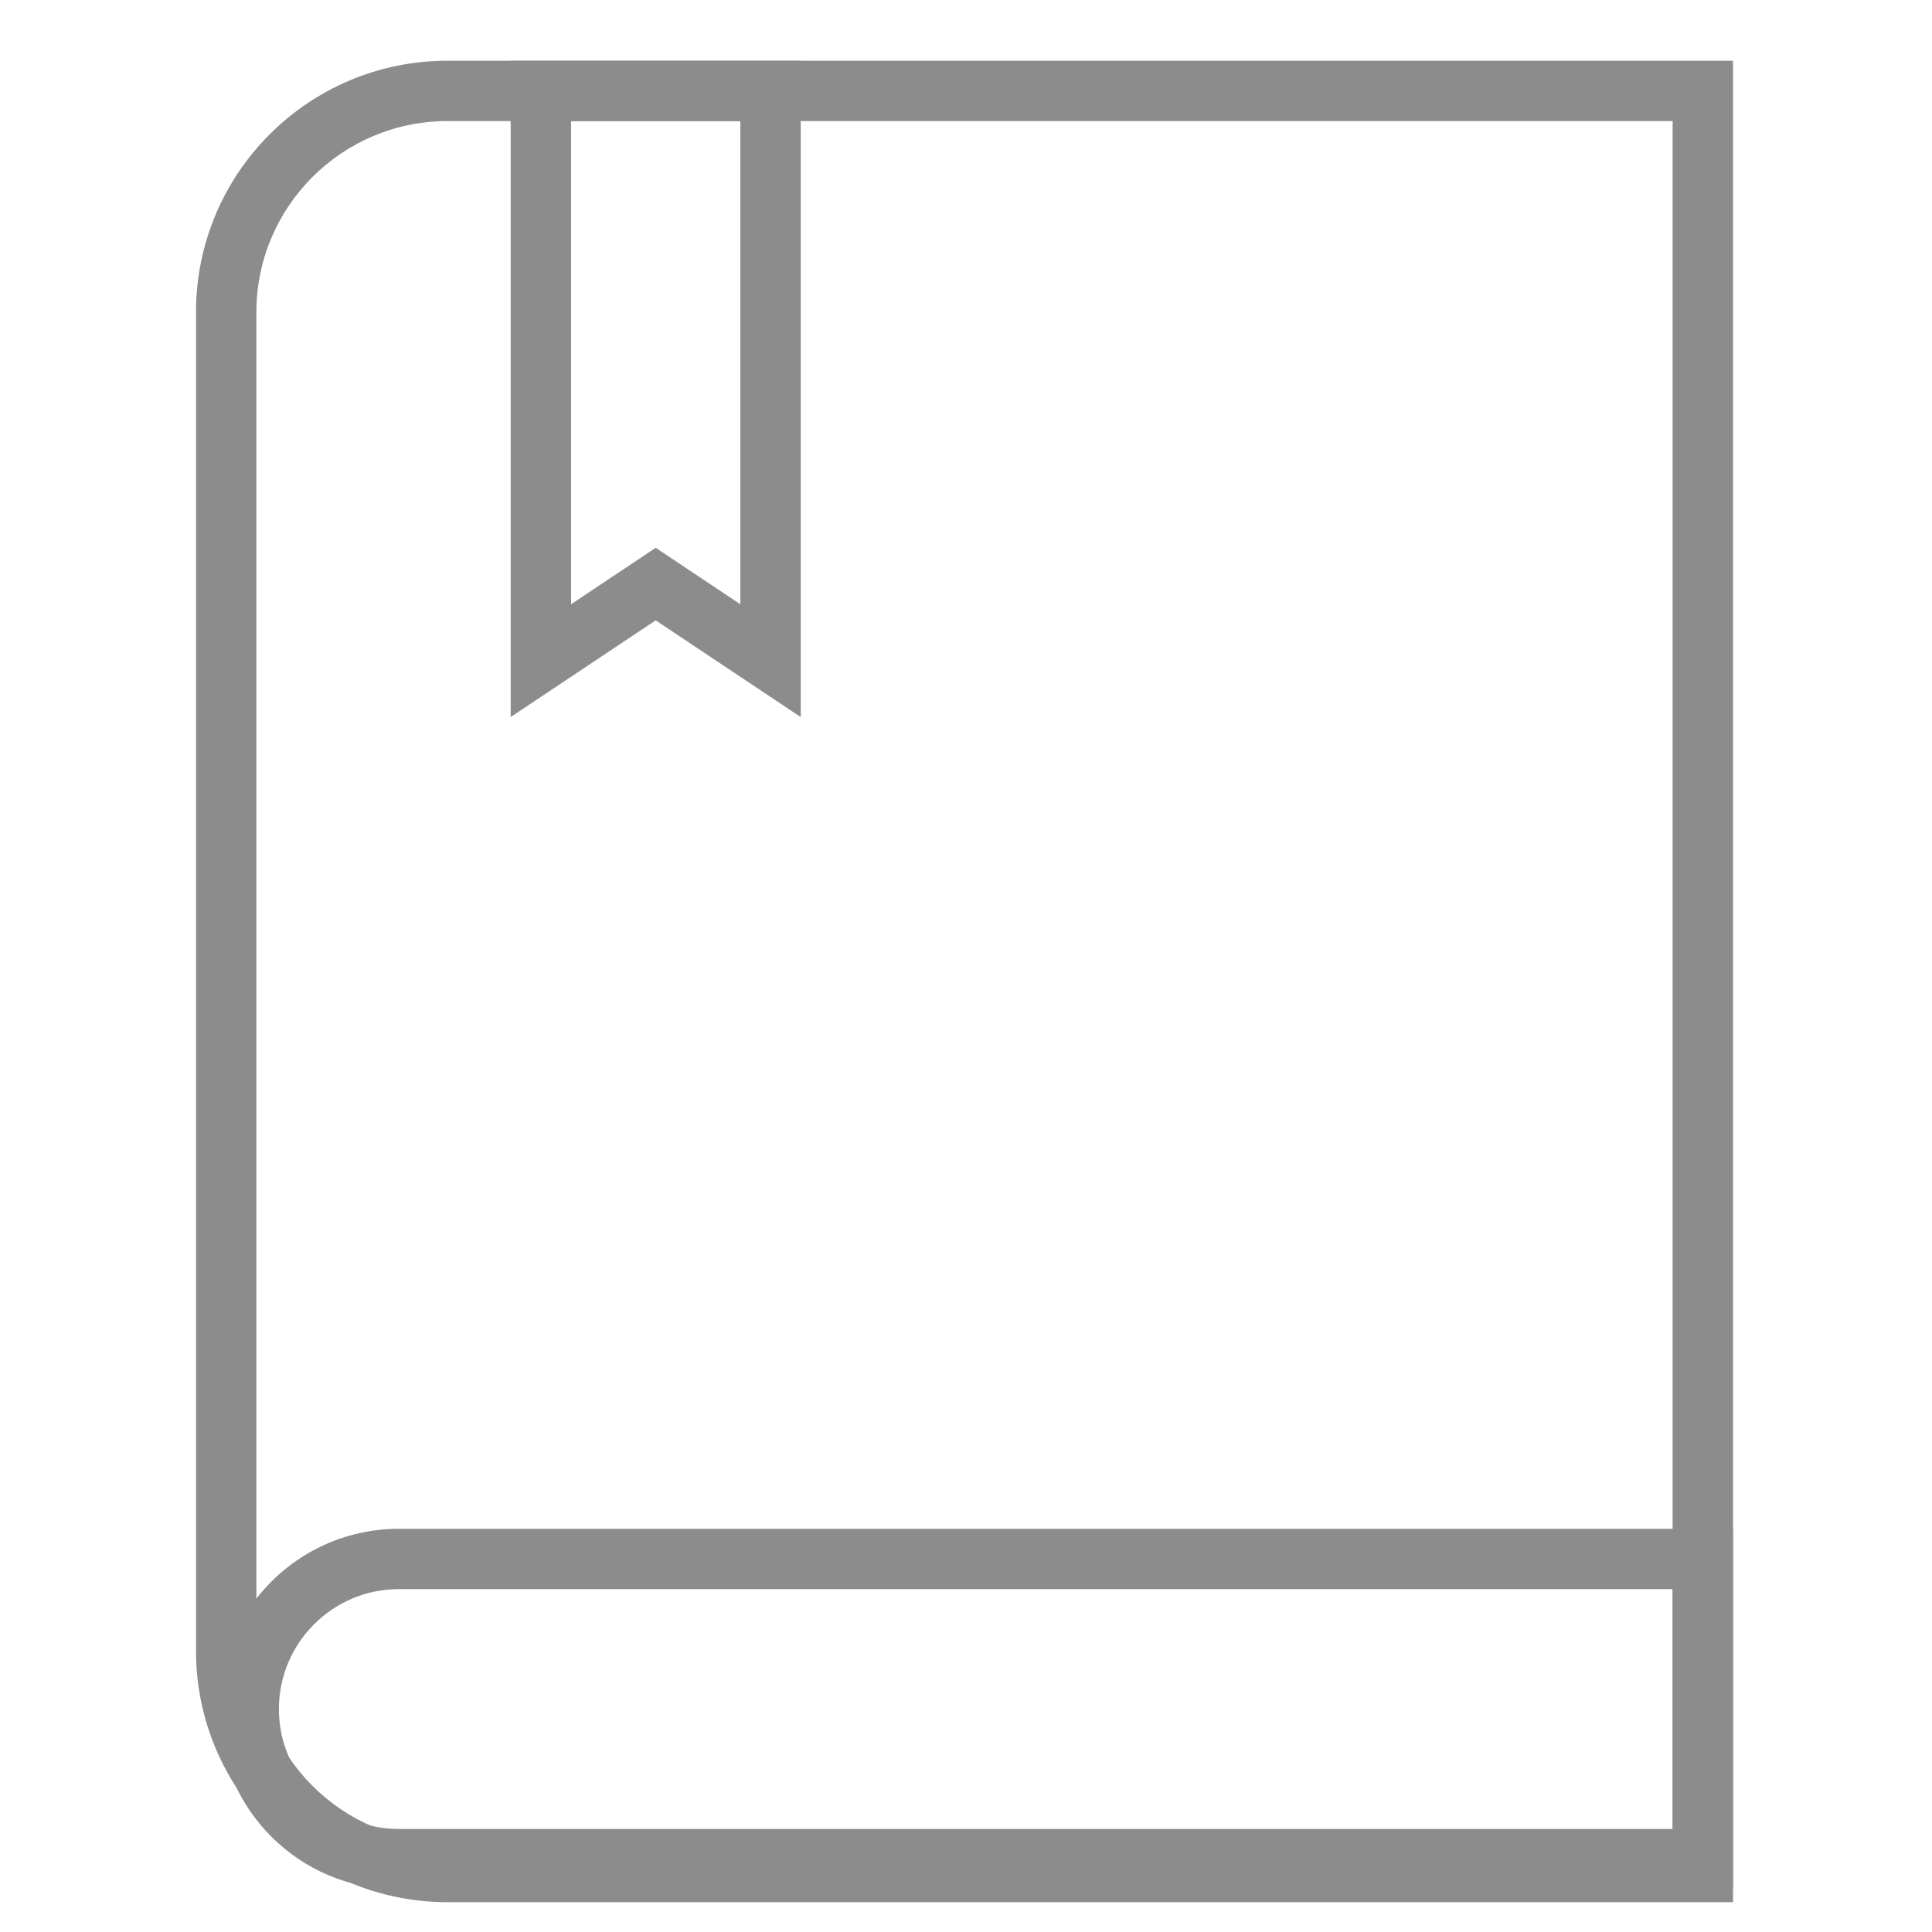 <?xml version="1.0" encoding="utf-8"?>
<!-- Generator: Adobe Illustrator 16.0.0, SVG Export Plug-In . SVG Version: 6.00 Build 0)  -->
<!DOCTYPE svg PUBLIC "-//W3C//DTD SVG 1.1//EN" "http://www.w3.org/Graphics/SVG/1.1/DTD/svg11.dtd">
<svg version="1.1" id="图层_1" xmlns="http://www.w3.org/2000/svg" xmlns:xlink="http://www.w3.org/1999/xlink" x="0px" y="0px"
	 width="64px" height="64px" viewBox="0 0 64 64" enable-background="new 0 0 64 64" xml:space="preserve">
<g>
	<path fill="#8C8C8C" d="M55.408,4.012v57H14.82c-3.489,0-6.327-2.839-6.327-6.328V10.339c0-3.489,2.838-6.328,6.327-6.328h40.588
		 M57.408,2.012H14.82c-4.599,0-8.327,3.729-8.327,8.328v44.344c0,4.602,3.729,8.328,8.327,8.328h42.588V2.012L57.408,2.012z"/>
</g>
<g>
	<path fill="#8C8C8C" d="M55.408,52.643v7.945H13.212c-2.19,0-3.973-1.781-3.973-3.973c0-2.192,1.782-3.973,3.973-3.973H55.408
		 M57.408,50.643H13.212c-3.299,0-5.973,2.674-5.973,5.975c0,3.299,2.674,5.973,5.973,5.973h44.196V50.643L57.408,50.643z"/>
</g>
<g>
	<path fill="#8C8C8C" d="M24.525,4.012v16.004l-1.695-1.13l-1.109-0.74l-1.109,0.74l-1.694,1.13V4.012H24.525 M26.525,2.012h-9.608
		v21.741l4.804-3.203l4.805,3.203L26.525,2.012L26.525,2.012z"/>
</g>
</svg>
